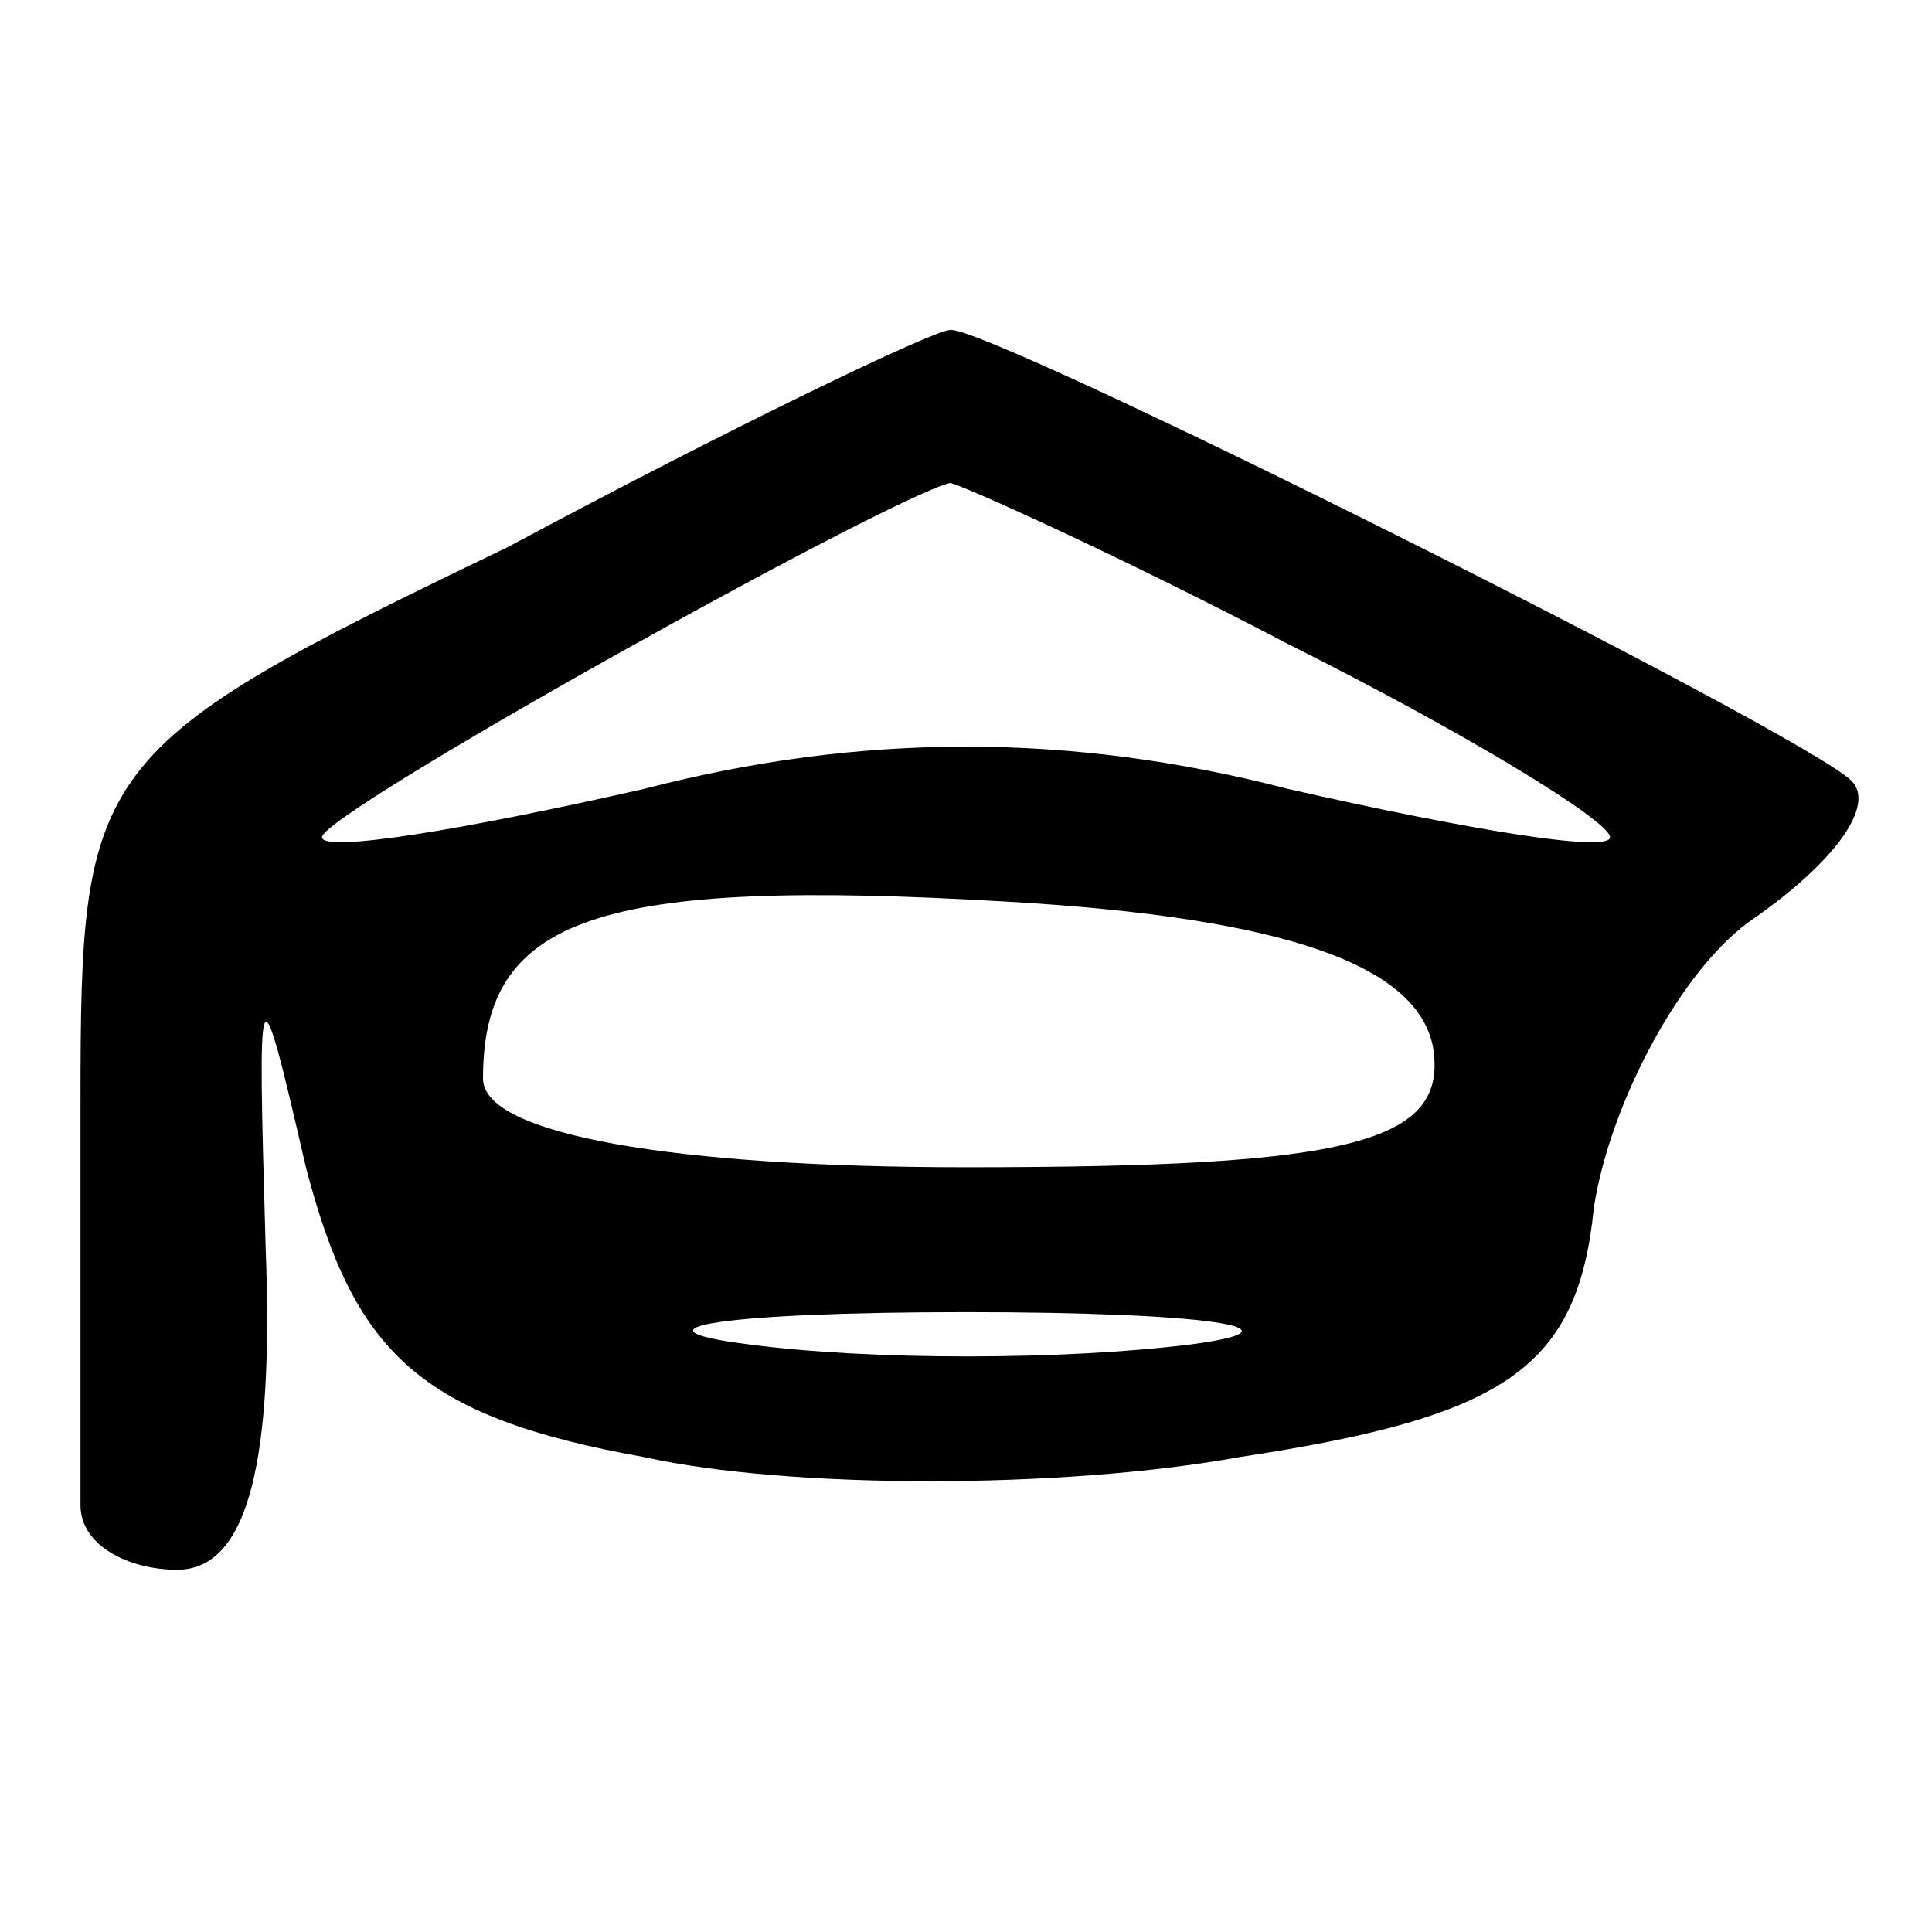 <?xml version="1.0" standalone="no"?>
<!DOCTYPE svg PUBLIC "-//W3C//DTD SVG 20010904//EN"
 "http://www.w3.org/TR/2001/REC-SVG-20010904/DTD/svg10.dtd">
<svg version="1.0" xmlns="http://www.w3.org/2000/svg"
 width="24pt" height="24pt" viewBox="0 0 24 24"
 preserveAspectRatio="xMidYMid meet">

<g transform="translate(0,24) scale(0.1,-0.1)"
fill="#000000" stroke="none">
<path d="M63 172 c-52 -25 -53 -27 -53 -69 0 -24 0 -46 0 -50 0 -5 6 -8 12 -8
9 0 12 14 11 40 -1 35 -1 36 5 10 6 -23 14 -31 42 -36 18 -4 52 -4 74 0 33 5
42 11 44 31 2 13 11 30 20 36 10 7 15 14 12 17 -6 6 -108 57 -112 56 -2 0 -27
-12 -55 -27z m97 -12 c22 -11 40 -22 40 -24 0 -2 -18 1 -40 6 -27 7 -53 7 -80
0 -22 -5 -40 -8 -40 -6 0 3 70 42 78 44 1 0 21 -9 42 -20z m18 -50 c2 -12 -10
-15 -58 -15 -36 0 -60 4 -60 11 0 20 14 25 65 22 35 -2 51 -8 53 -18z m-30
-37 c-16 -2 -40 -2 -55 0 -16 2 -3 4 27 4 30 0 43 -2 28 -4z"/>
</g>
</svg>
